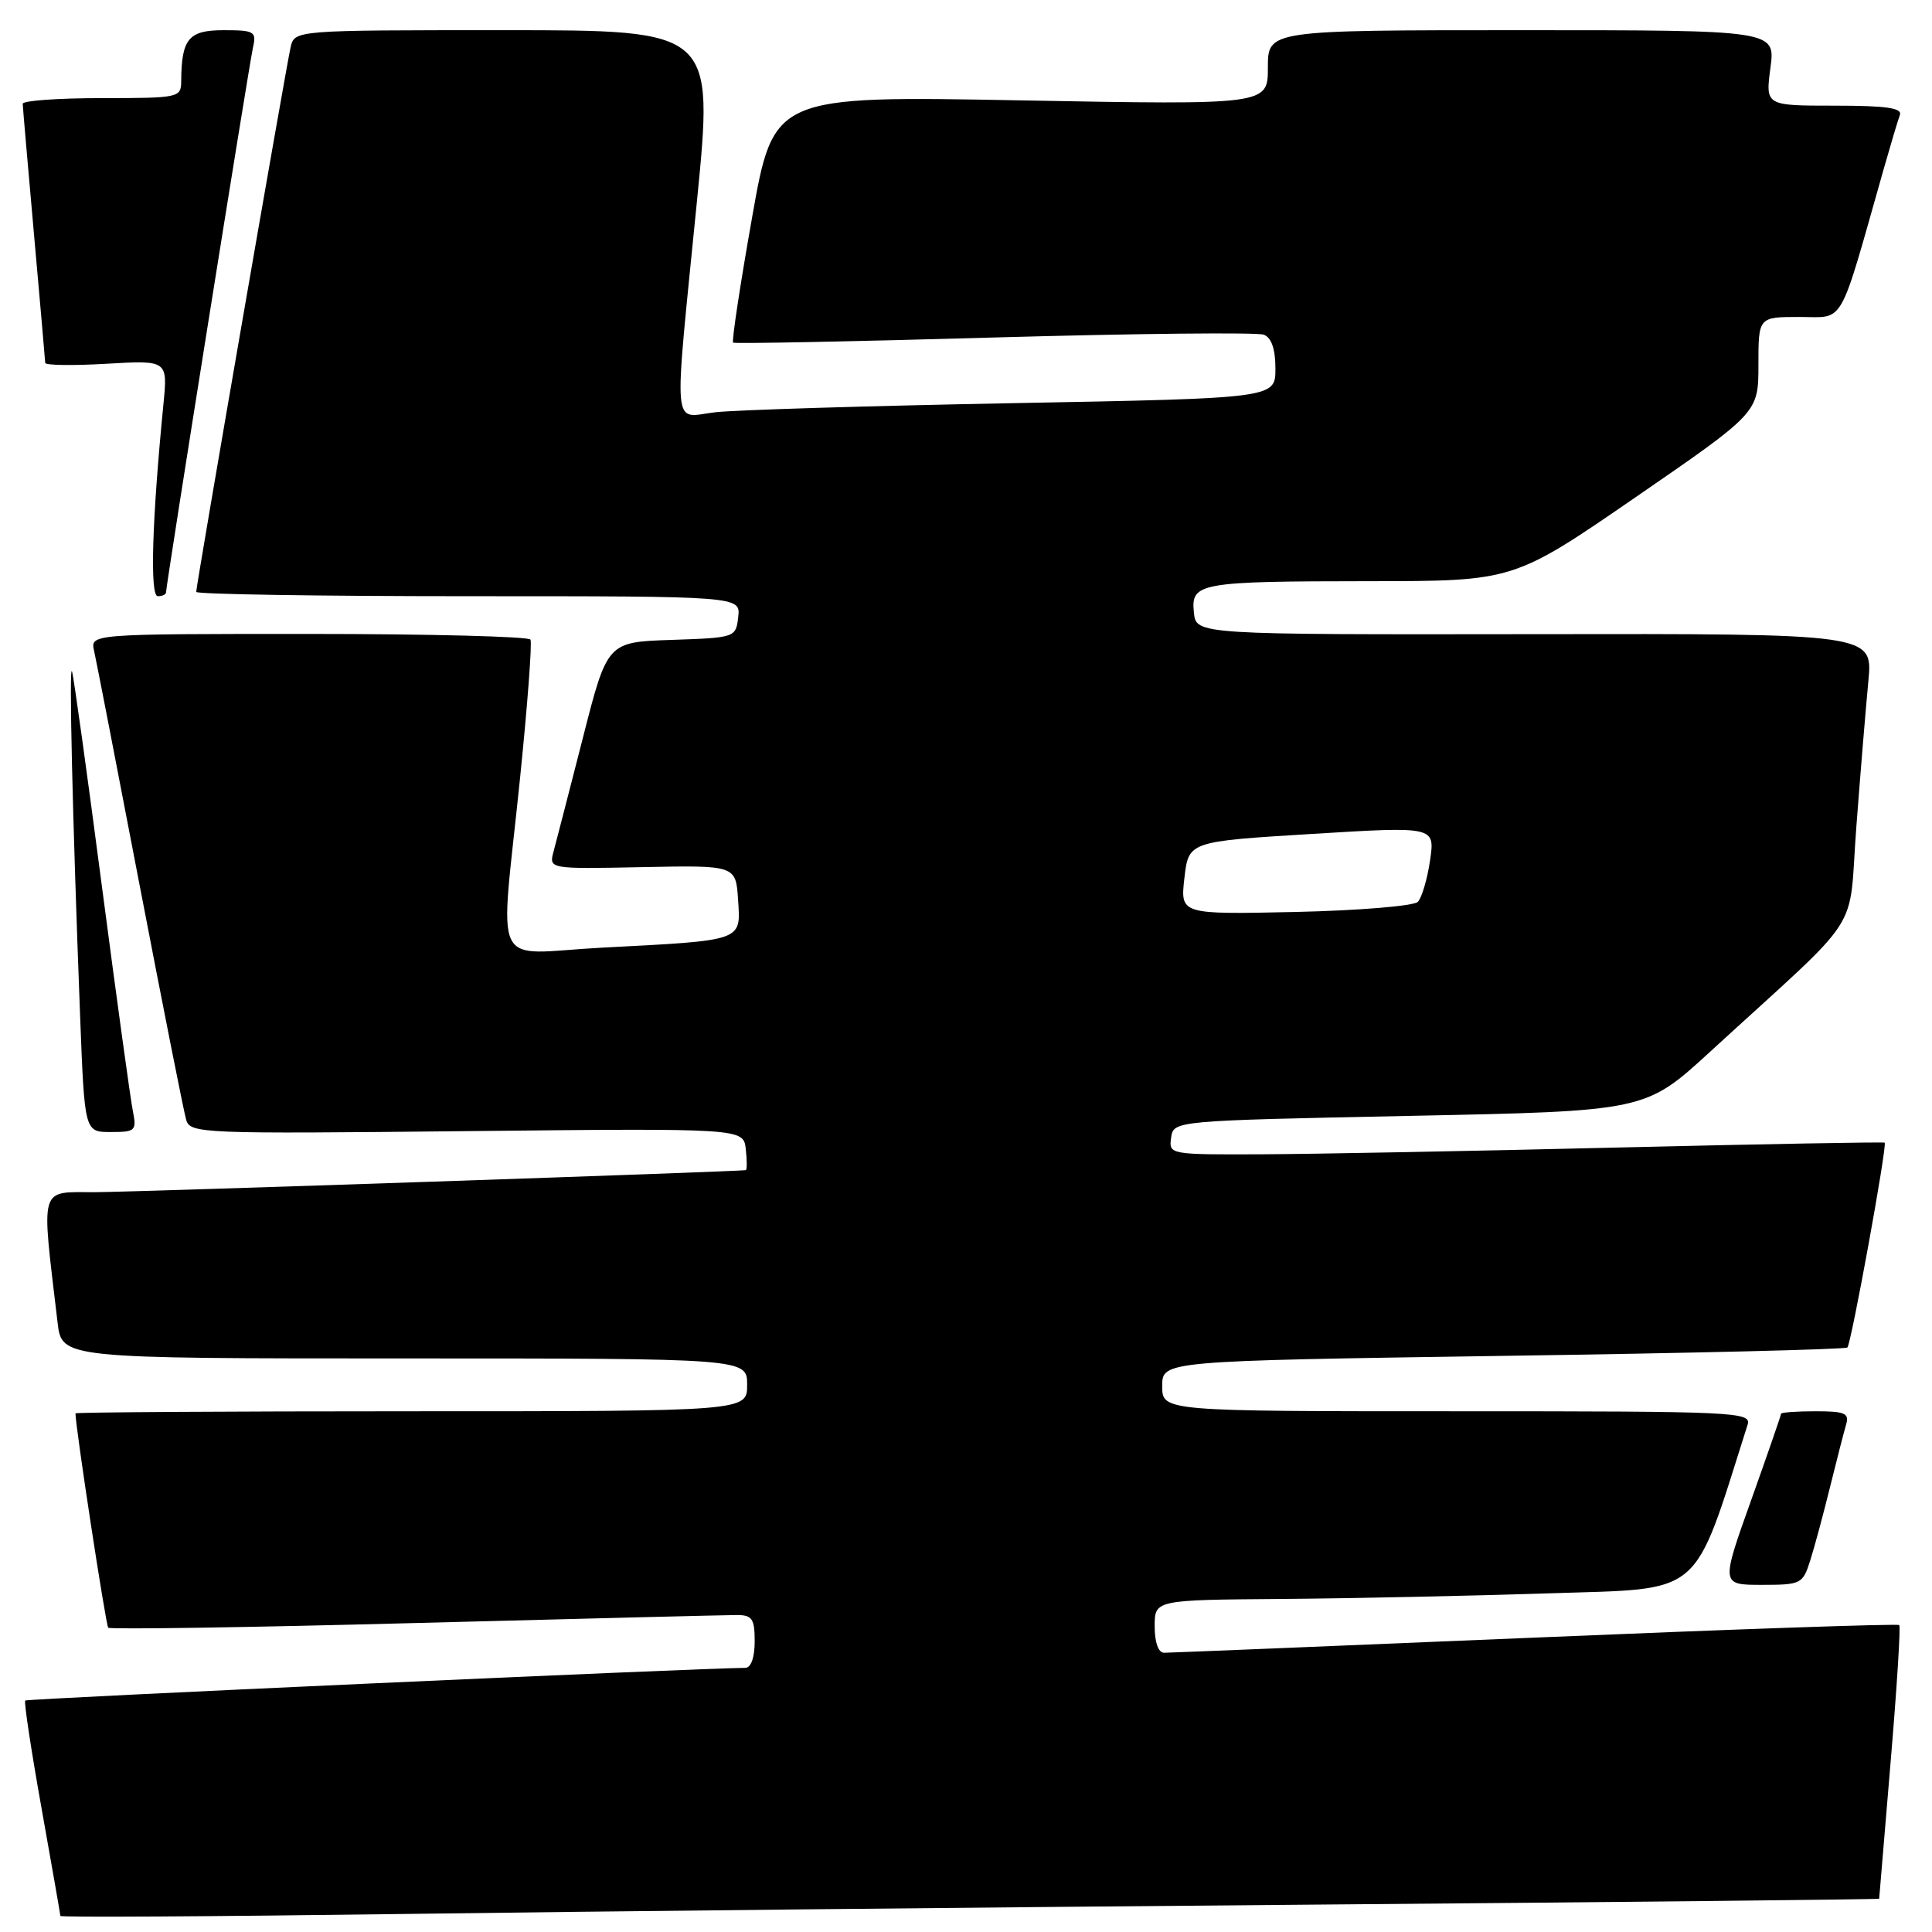 <?xml version="1.0" encoding="UTF-8" standalone="no"?>
<!DOCTYPE svg PUBLIC "-//W3C//DTD SVG 1.1//EN" "http://www.w3.org/Graphics/SVG/1.1/DTD/svg11.dtd" >
<svg xmlns="http://www.w3.org/2000/svg" xmlns:xlink="http://www.w3.org/1999/xlink" version="1.1" viewBox="0 0 256 256">
 <g >
 <path fill="currentColor"
d=" M 173.25 252.38 C 214.91 252.04 249.00 251.68 249.00 251.59 C 249.00 251.50 249.68 243.38 250.51 233.55 C 251.34 223.73 251.86 215.53 251.66 215.33 C 251.47 215.13 229.75 215.88 203.40 216.99 C 177.06 218.09 154.94 219.00 154.25 219.00 C 153.49 219.00 153.00 217.63 153.00 215.50 C 153.00 212.00 153.00 212.00 169.75 211.87 C 178.96 211.80 195.01 211.46 205.41 211.12 C 225.93 210.45 224.23 211.90 231.56 188.80 C 232.11 187.09 230.23 187.00 193.07 187.00 C 154.00 187.00 154.00 187.00 154.00 183.66 C 154.00 180.33 154.00 180.33 199.17 179.66 C 224.01 179.30 244.54 178.80 244.79 178.55 C 245.30 178.04 250.09 151.74 249.73 151.41 C 249.60 151.30 233.75 151.59 214.50 152.05 C 195.25 152.52 173.96 152.92 167.18 152.95 C 154.96 153.00 154.86 152.98 155.18 150.75 C 155.50 148.50 155.50 148.50 186.76 147.86 C 218.02 147.23 218.02 147.23 226.60 139.36 C 247.37 120.32 244.85 124.20 245.98 109.50 C 246.52 102.35 247.24 93.68 247.57 90.23 C 248.16 83.96 248.16 83.96 203.33 84.03 C 158.50 84.09 158.50 84.09 158.20 81.18 C 157.78 77.21 158.80 77.03 181.54 77.01 C 200.58 77.00 200.58 77.00 216.79 65.84 C 233.00 54.68 233.00 54.68 233.00 48.34 C 233.00 42.00 233.00 42.00 238.46 42.00 C 244.52 42.00 243.56 43.68 249.57 22.50 C 250.51 19.20 251.48 15.94 251.74 15.25 C 252.10 14.31 249.97 14.00 243.07 14.00 C 233.93 14.00 233.93 14.00 234.59 9.00 C 235.26 4.00 235.26 4.00 201.63 4.00 C 168.00 4.00 168.00 4.00 168.00 8.95 C 168.00 13.90 168.00 13.90 135.25 13.30 C 102.50 12.69 102.50 12.69 99.64 28.90 C 98.06 37.81 96.94 45.24 97.14 45.40 C 97.34 45.56 112.90 45.26 131.71 44.72 C 150.53 44.19 166.62 44.02 167.46 44.35 C 168.48 44.74 169.00 46.25 169.00 48.85 C 169.00 52.77 169.00 52.77 134.25 53.42 C 115.14 53.78 97.36 54.32 94.75 54.63 C 89.00 55.30 89.24 58.01 92.34 26.75 C 94.59 4.00 94.59 4.00 66.82 4.00 C 39.04 4.00 39.04 4.00 38.51 6.25 C 37.92 8.78 26.00 77.54 26.00 78.43 C 26.00 78.74 42.23 79.00 62.07 79.00 C 98.13 79.00 98.13 79.00 97.82 81.75 C 97.50 84.48 97.45 84.50 88.99 84.79 C 80.47 85.07 80.47 85.07 77.23 97.79 C 75.44 104.78 73.70 111.55 73.35 112.83 C 72.73 115.15 72.73 115.15 85.11 114.90 C 97.50 114.65 97.50 114.65 97.80 119.23 C 98.16 124.75 98.62 124.59 79.75 125.57 C 64.80 126.36 66.23 129.34 68.92 103.00 C 69.90 93.38 70.52 85.16 70.29 84.75 C 70.07 84.34 56.85 84.00 40.92 84.00 C 11.96 84.00 11.96 84.00 12.47 86.25 C 12.75 87.49 15.48 101.55 18.54 117.50 C 21.61 133.45 24.36 147.35 24.67 148.38 C 25.20 150.20 26.65 150.25 61.86 149.88 C 98.50 149.50 98.50 149.50 98.82 152.25 C 98.99 153.76 98.99 155.02 98.82 155.05 C 97.66 155.25 18.15 157.94 12.65 157.97 C 5.09 158.00 5.45 156.76 7.63 175.25 C 8.19 180.00 8.19 180.00 53.59 180.00 C 99.00 180.00 99.00 180.00 99.00 183.50 C 99.00 187.00 99.00 187.00 54.50 187.00 C 30.02 187.00 10.00 187.13 10.00 187.28 C 10.00 189.09 14.02 215.35 14.34 215.68 C 14.59 215.92 32.89 215.65 55.01 215.06 C 77.13 214.48 96.30 214.00 97.61 214.00 C 99.67 214.00 100.00 214.48 100.00 217.50 C 100.00 219.63 99.51 221.00 98.75 221.00 C 93.02 221.02 3.59 225.07 3.34 225.33 C 3.16 225.51 4.13 231.92 5.50 239.58 C 6.87 247.24 7.99 253.66 8.00 253.87 C 8.00 254.07 28.14 253.95 52.75 253.62 C 77.36 253.28 131.59 252.72 173.25 252.38 Z  M 239.87 206.75 C 240.44 204.96 241.62 200.57 242.50 197.00 C 243.38 193.43 244.34 189.71 244.62 188.75 C 245.06 187.26 244.45 187.00 240.57 187.00 C 238.06 187.00 236.00 187.15 236.00 187.33 C 236.00 187.51 234.21 192.69 232.02 198.83 C 228.03 210.00 228.03 210.00 233.44 210.00 C 238.66 210.00 238.88 209.89 239.87 206.75 Z  M 17.61 147.25 C 17.30 145.74 15.46 132.35 13.51 117.50 C 11.57 102.65 9.79 89.83 9.55 89.00 C 9.12 87.45 9.60 108.27 10.62 134.75 C 11.21 150.00 11.21 150.00 14.68 150.00 C 17.94 150.00 18.12 149.83 17.61 147.25 Z  M 22.00 78.49 C 22.00 77.54 33.01 8.52 33.53 6.25 C 34.00 4.18 33.69 4.00 29.64 4.00 C 24.99 4.00 24.05 5.13 24.01 10.75 C 24.00 12.94 23.72 13.00 13.50 13.00 C 7.72 13.00 3.01 13.34 3.01 13.75 C 3.02 14.16 3.69 21.93 4.50 31.00 C 5.31 40.08 5.98 47.76 5.99 48.08 C 5.99 48.41 9.65 48.46 14.11 48.20 C 22.23 47.73 22.23 47.73 21.65 53.61 C 20.14 68.99 19.84 79.00 20.91 79.00 C 21.51 79.00 22.00 78.77 22.00 78.49 Z  M 156.94 116.34 C 157.50 111.50 157.50 111.50 173.83 110.50 C 190.15 109.50 190.15 109.50 189.49 114.00 C 189.13 116.47 188.40 118.95 187.87 119.50 C 187.34 120.05 180.04 120.65 171.65 120.84 C 156.39 121.17 156.39 121.17 156.94 116.34 Z "/>
</g>
</svg>